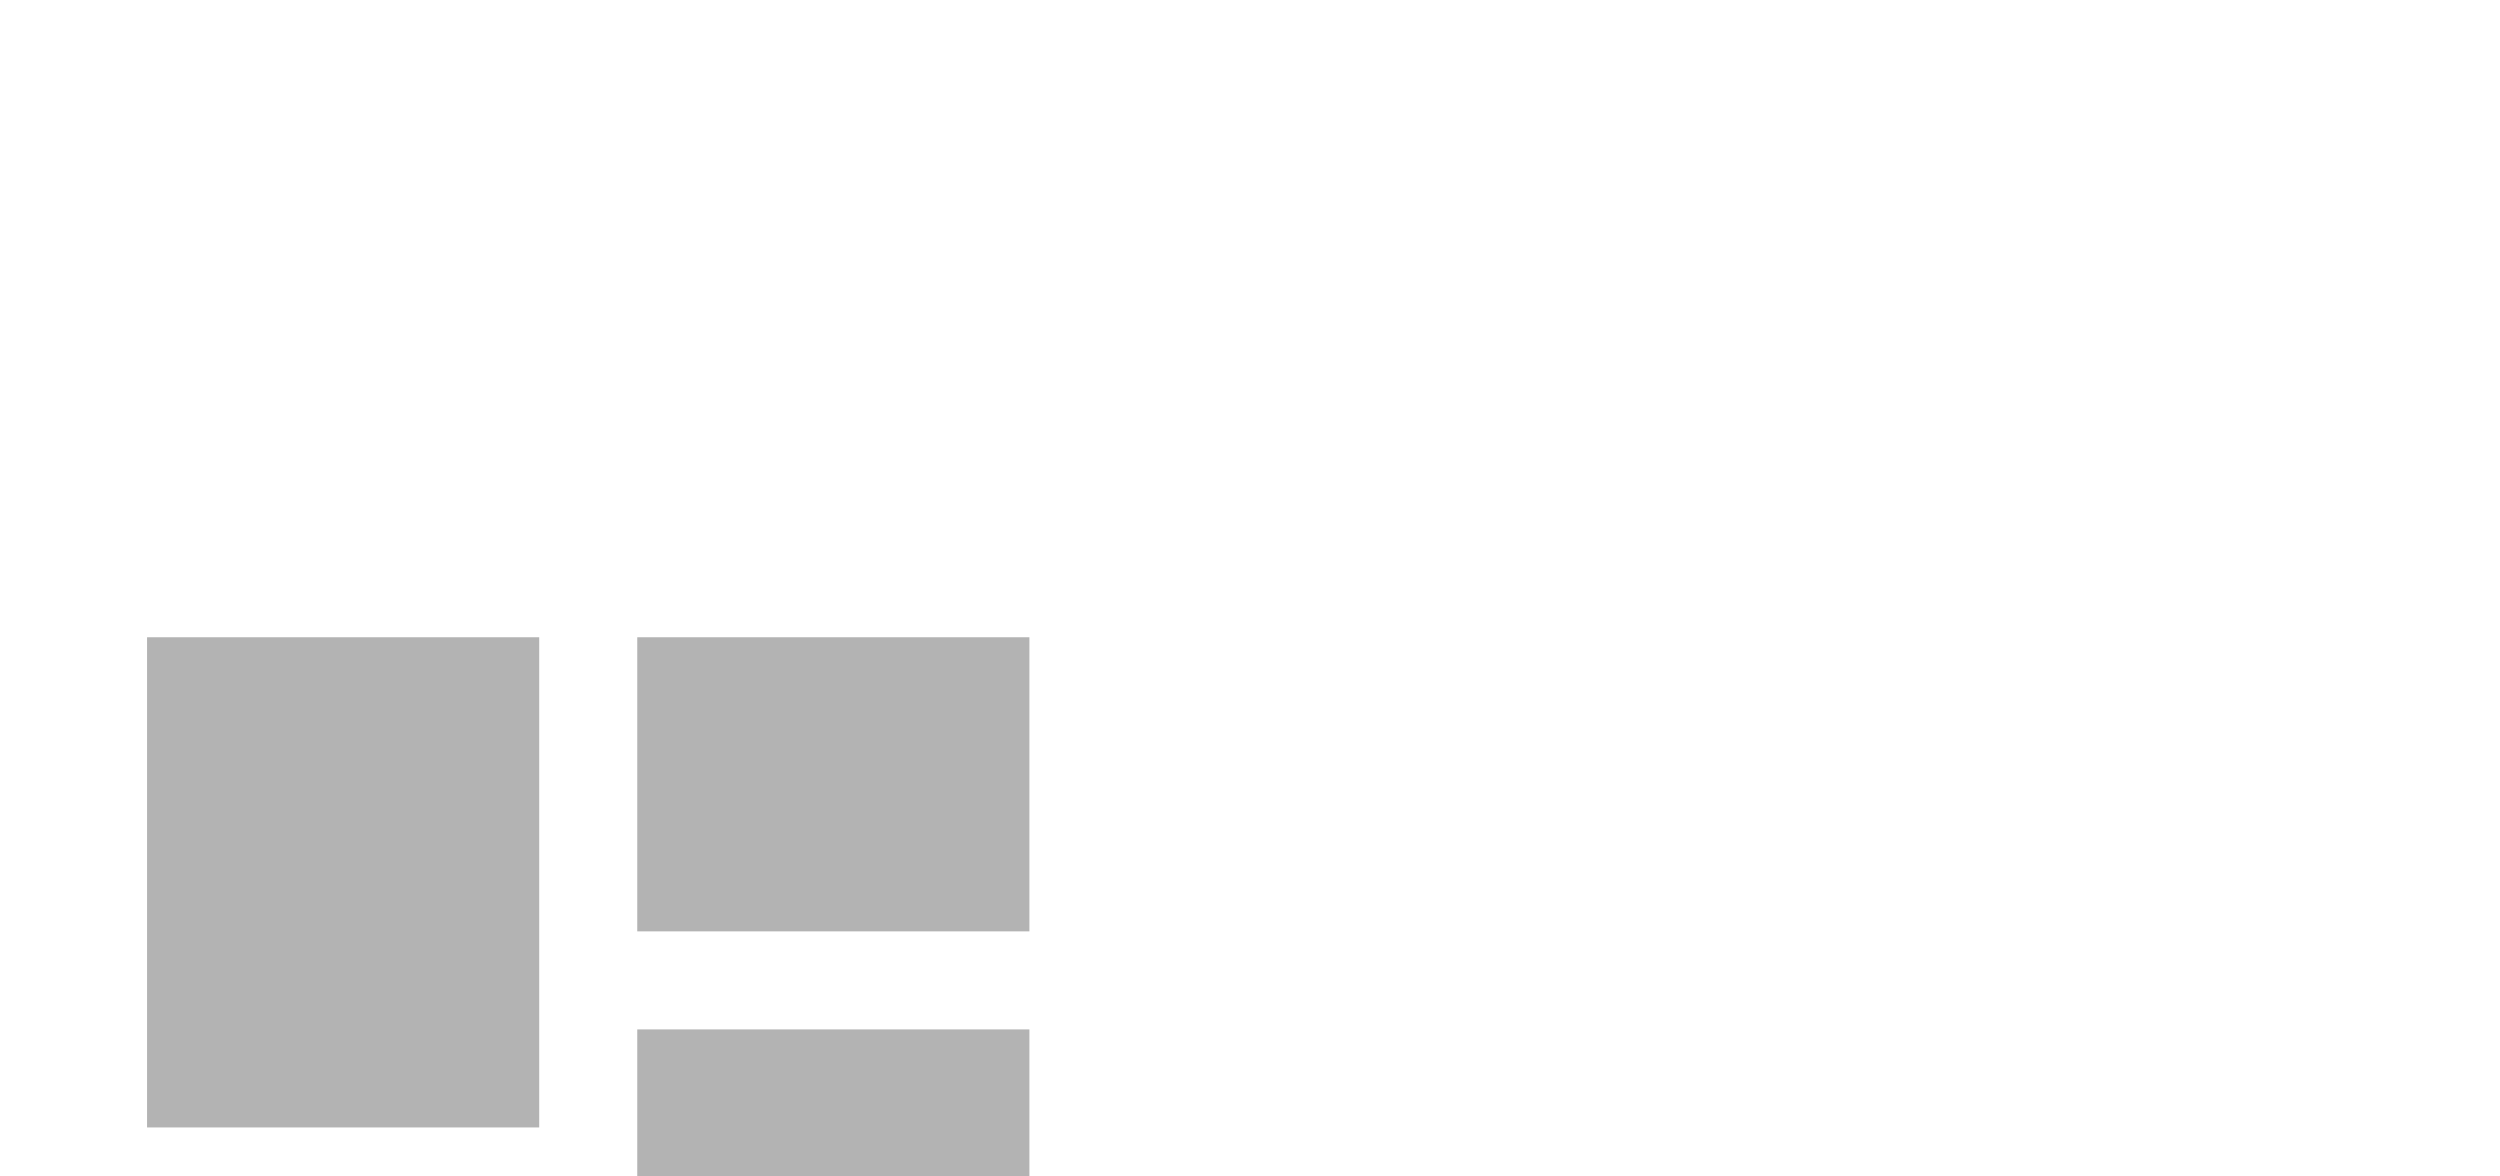 <svg width="51" height="24" viewBox="0 0 51 24" fill="none" xmlns="http://www.w3.org/2000/svg">
<g opacity="0.3">
<g filter="url(#filter0_d_0_203)">
<path fill-rule="evenodd" clip-rule="evenodd" d="M3 13H11V3H3V13ZM3 21H11V15H3V21ZM13 21H21V11H13V21ZM13 3V9H21V3H13Z" fill="black"/>
</g>
</g>
<defs>
<filter id="filter0_d_0_203" x="-27" y="-17" width="78" height="78" filterUnits="userSpaceOnUse" color-interpolation-filters="sRGB">
<feFlood flood-opacity="0" result="BackgroundImageFix"/>
<feColorMatrix in="SourceAlpha" type="matrix" values="0 0 0 0 0 0 0 0 0 0 0 0 0 0 0 0 0 0 127 0" result="hardAlpha"/>
<feOffset dy="10"/>
<feGaussianBlur stdDeviation="15"/>
<feColorMatrix type="matrix" values="0 0 0 0 0 0 0 0 0 0 0 0 0 0 0 0 0 0 0.07 0"/>
<feBlend mode="normal" in2="BackgroundImageFix" result="effect1_dropShadow_0_203"/>
<feBlend mode="normal" in="SourceGraphic" in2="effect1_dropShadow_0_203" result="shape"/>
</filter>
</defs>
</svg>
